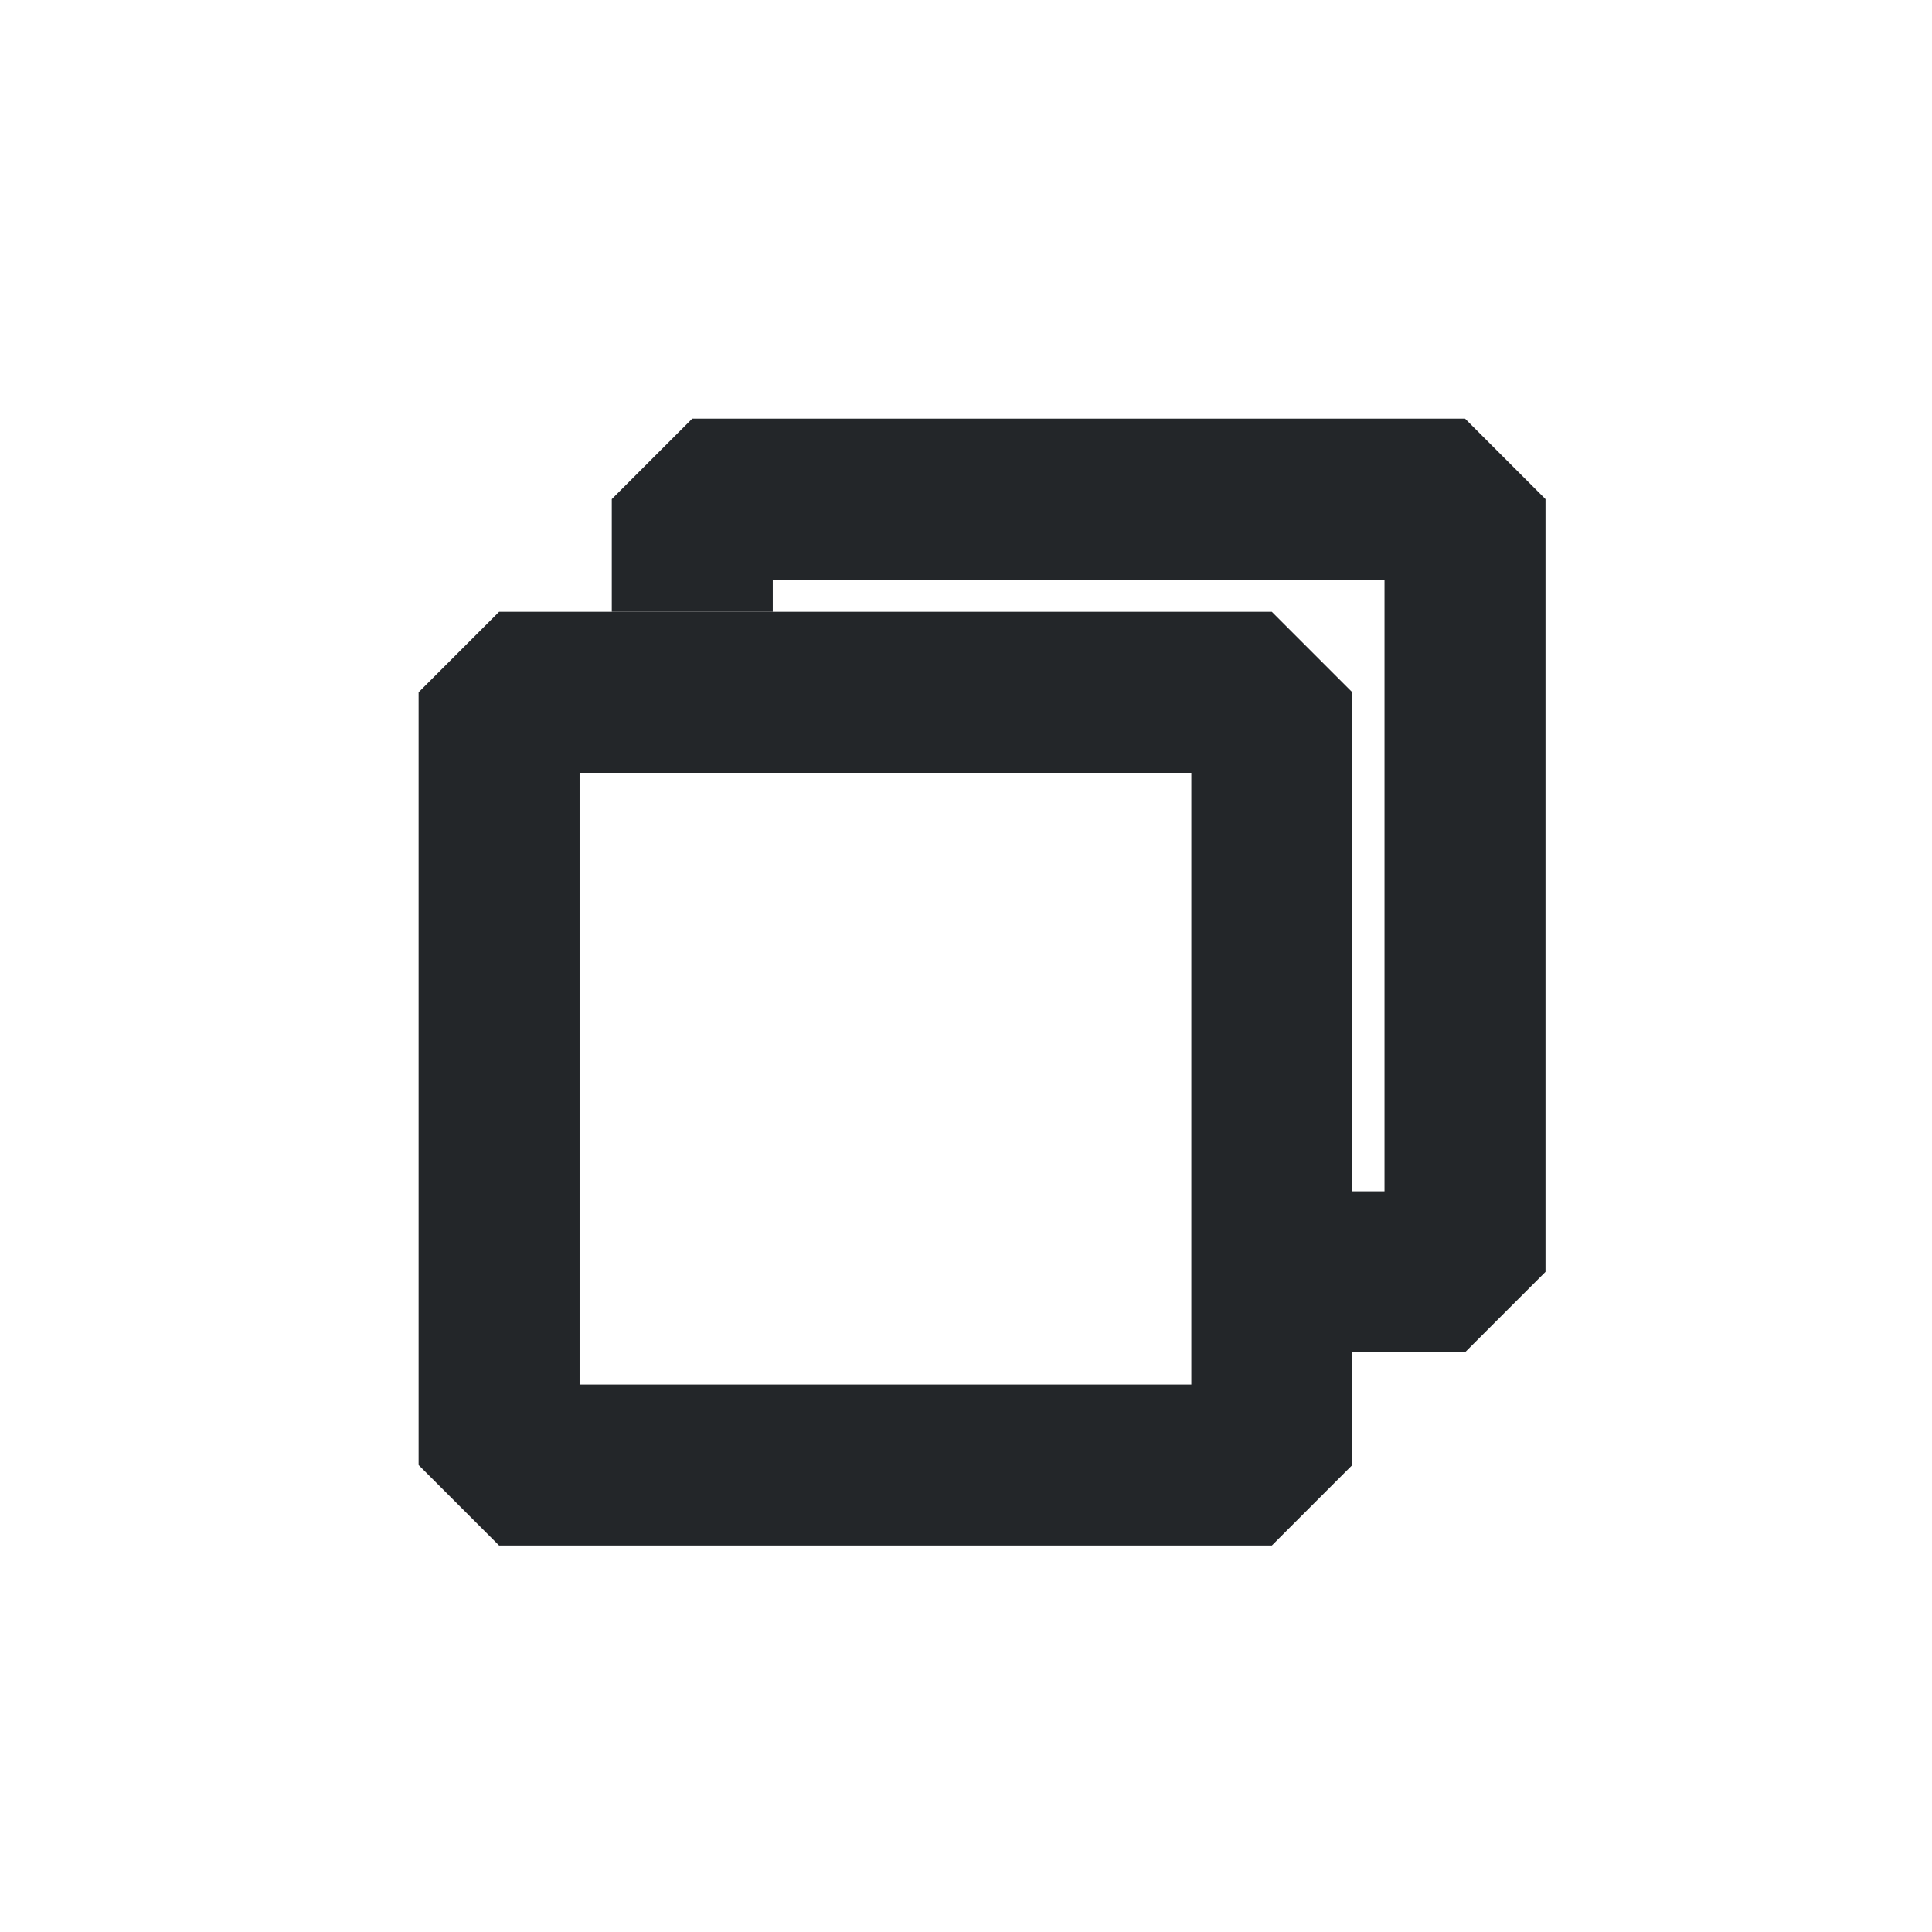 <?xml version='1.0' encoding='UTF-8' standalone='no'?>
<svg width="12.7mm" viewBox="0 0 60 60" baseProfile="tiny" xmlns="http://www.w3.org/2000/svg" xmlns:xlink="http://www.w3.org/1999/xlink" version="1.2" height="12.7mm">
    <style id="current-color-scheme" type="text/css">.ColorScheme-Text {color:#232629;}</style>
    <title>Qt SVG Document</title>
    <desc>Auto-generated by Klassy window decoration</desc>
    <defs/>
    <g stroke-linecap="square" fill-rule="evenodd" stroke-linejoin="bevel" stroke-width="1" fill="none" stroke="black">
        <g class="ColorScheme-Text" font-weight="400" font-family="Noto Sans" font-size="16.667" transform="matrix(3.333,0,0,3.333,15.5,21.5)" fill-opacity="1" fill="currentColor" font-style="normal" stroke="none">
            <path fill-rule="nonzero" vector-effect="none" d="M0,-0.75 L7.2,-0.75 L7.95,0 L7.95,7.2 L7.2,7.95 L0,7.95 L-0.75,7.2 L-0.75,0 L0,-0.75 M0.75,0 L0.75,7.2 L0,7.2 L0,6.45 L7.2,6.45 L7.2,7.2 L6.45,7.2 L6.45,0 L7.2,0 L7.2,0.75 L0,0.75 L0,0 L0.75,0"/>
        </g>
        <g class="ColorScheme-Text" font-weight="400" font-family="Noto Sans" font-size="16.667" transform="matrix(3.333,0,0,3.333,15.5,21.5)" fill-opacity="1" fill="currentColor" font-style="normal" stroke="none">
            <path fill-rule="nonzero" vector-effect="none" d="M1.05,-0.75 L1.05,-1.8 L1.8,-2.55 L9,-2.55 L9.75,-1.8 L9.75,5.4 L9,6.15 L7.95,6.15 L7.95,4.65 L9,4.65 L9,5.4 L8.25,5.4 L8.25,-1.8 L9,-1.8 L9,-1.05 L1.8,-1.05 L1.8,-1.8 L2.55,-1.8 L2.55,-0.75 L1.05,-0.75"/>
        </g>
    </g>
</svg>
